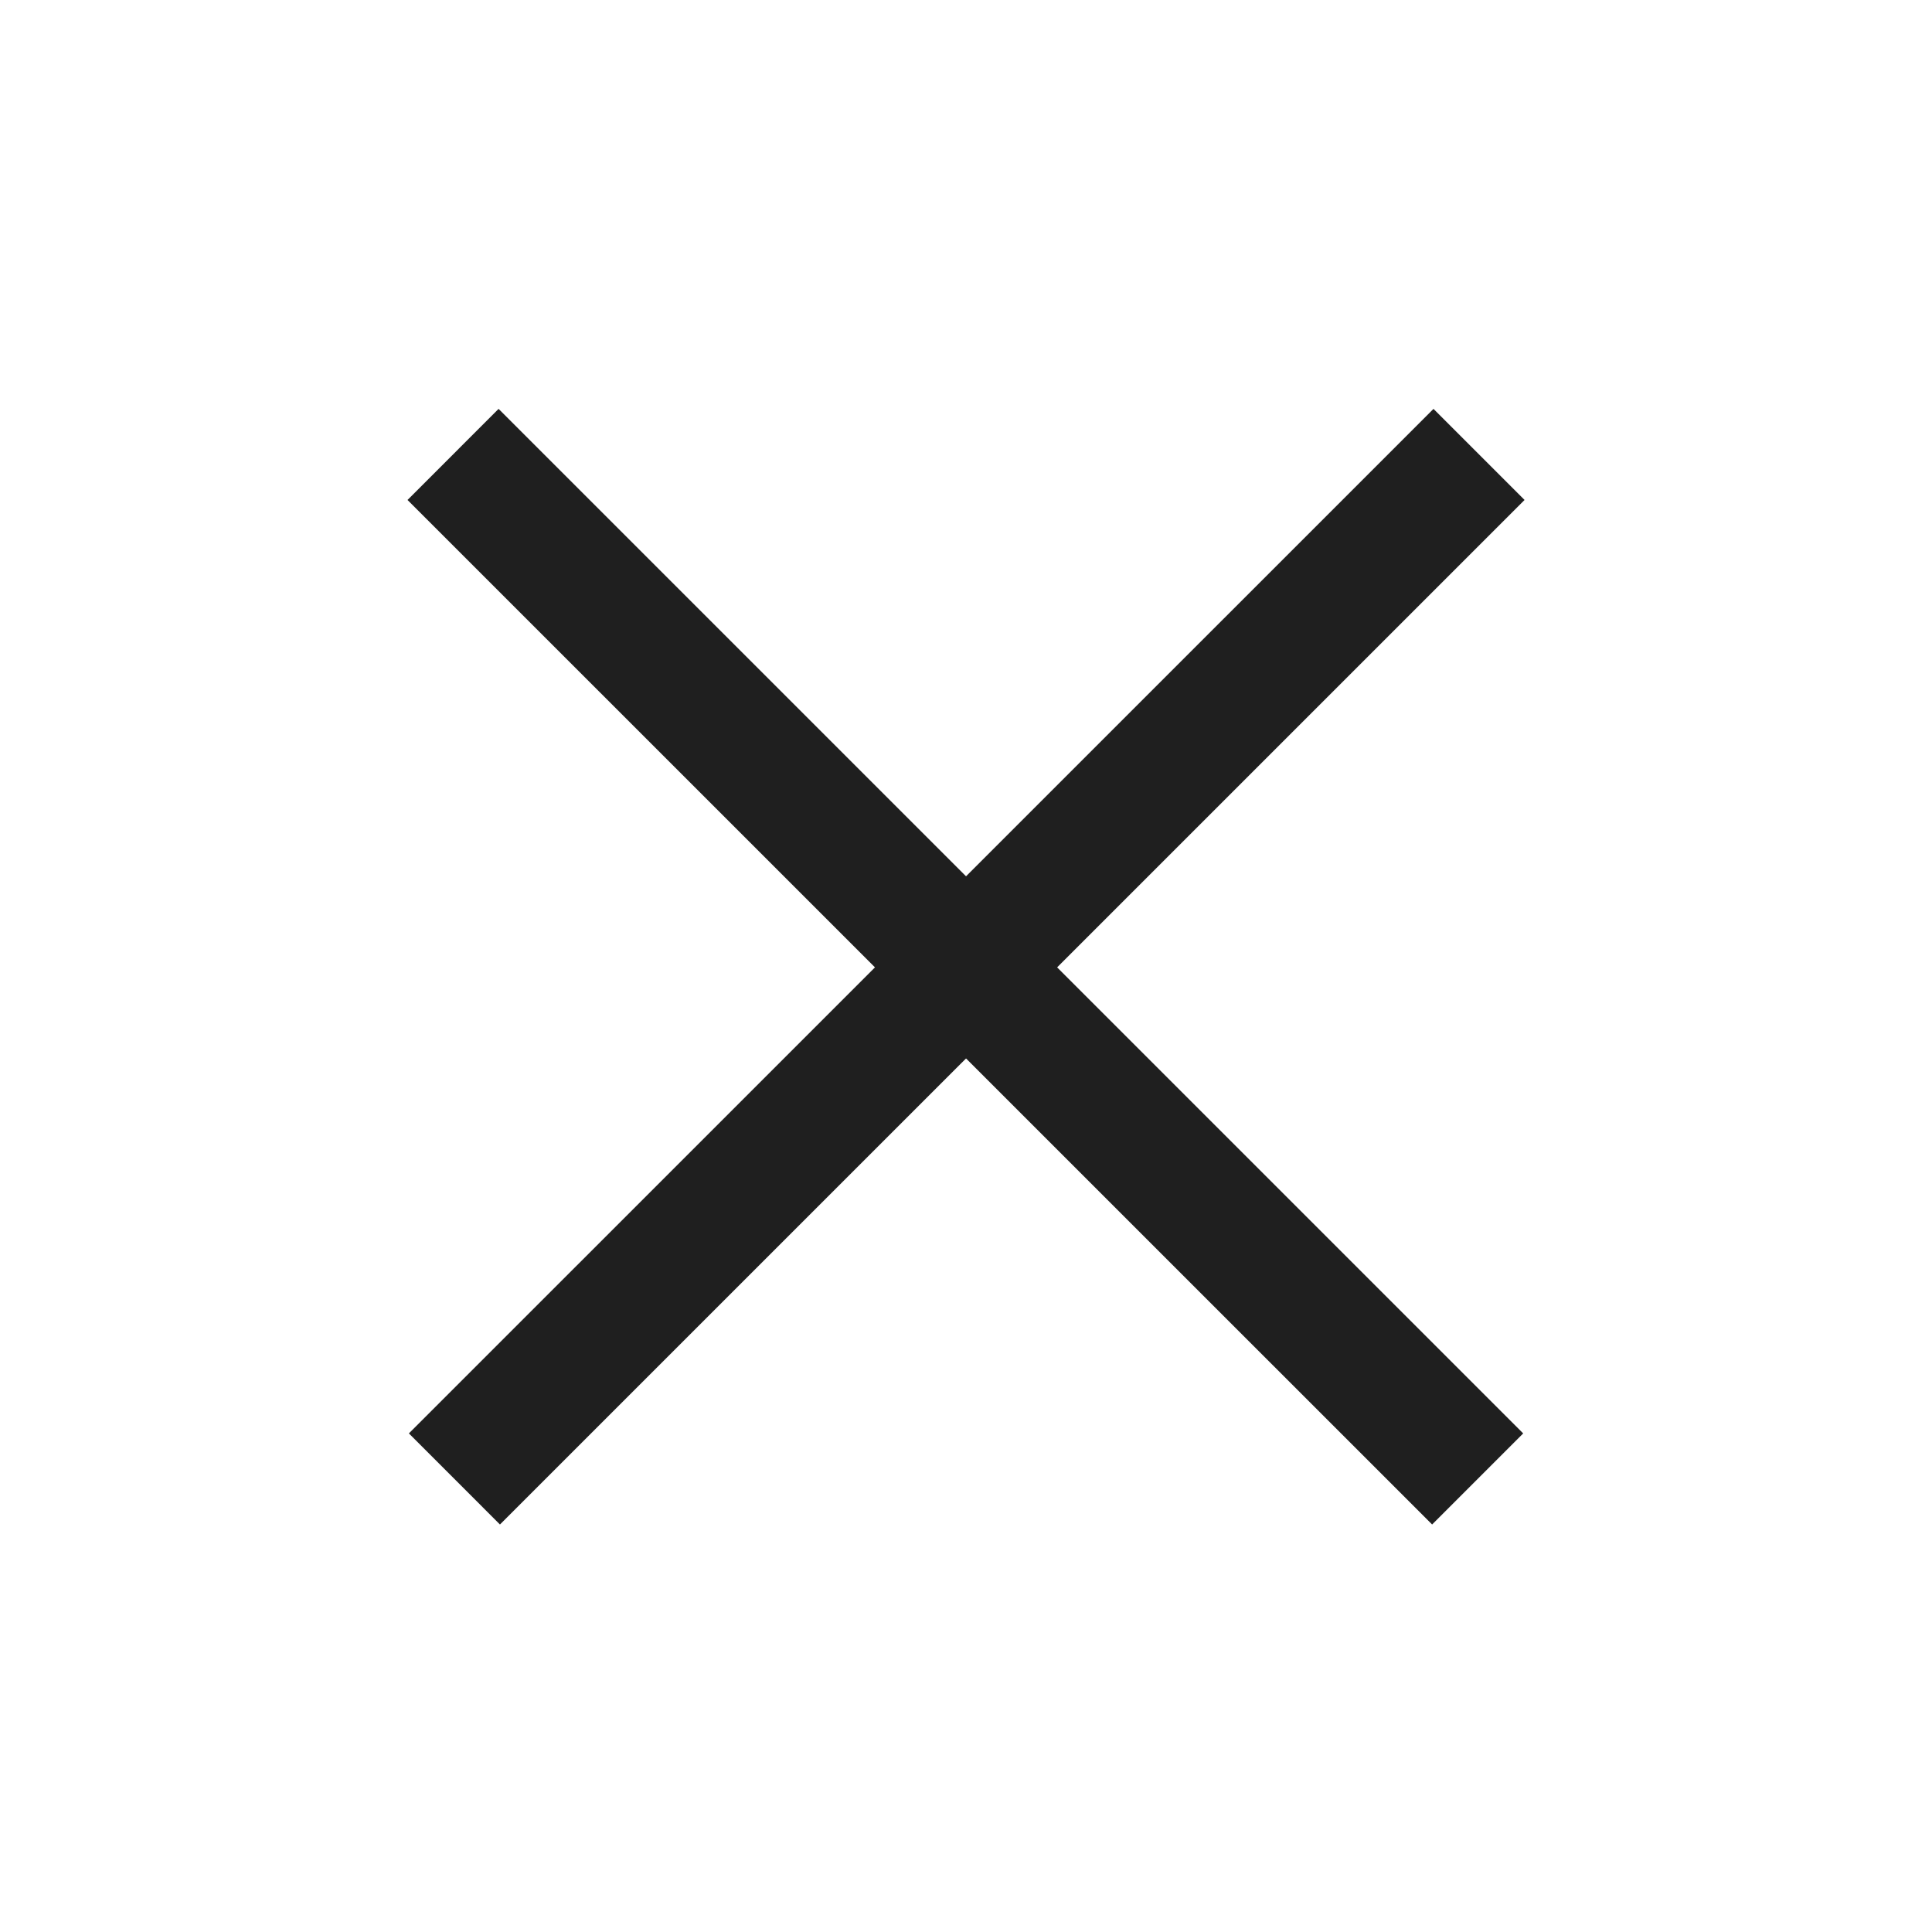 <svg width="24" height="24" viewBox="0 0 24 24" fill="none" xmlns="http://www.w3.org/2000/svg">
<path d="M5.628 5.645L18.356 18.372" stroke="#1F1F1F" stroke-width="1.6"/>
<path d="M18.373 5.645L5.645 18.372" stroke="#1F1F1F" stroke-width="1.6"/>
</svg>

